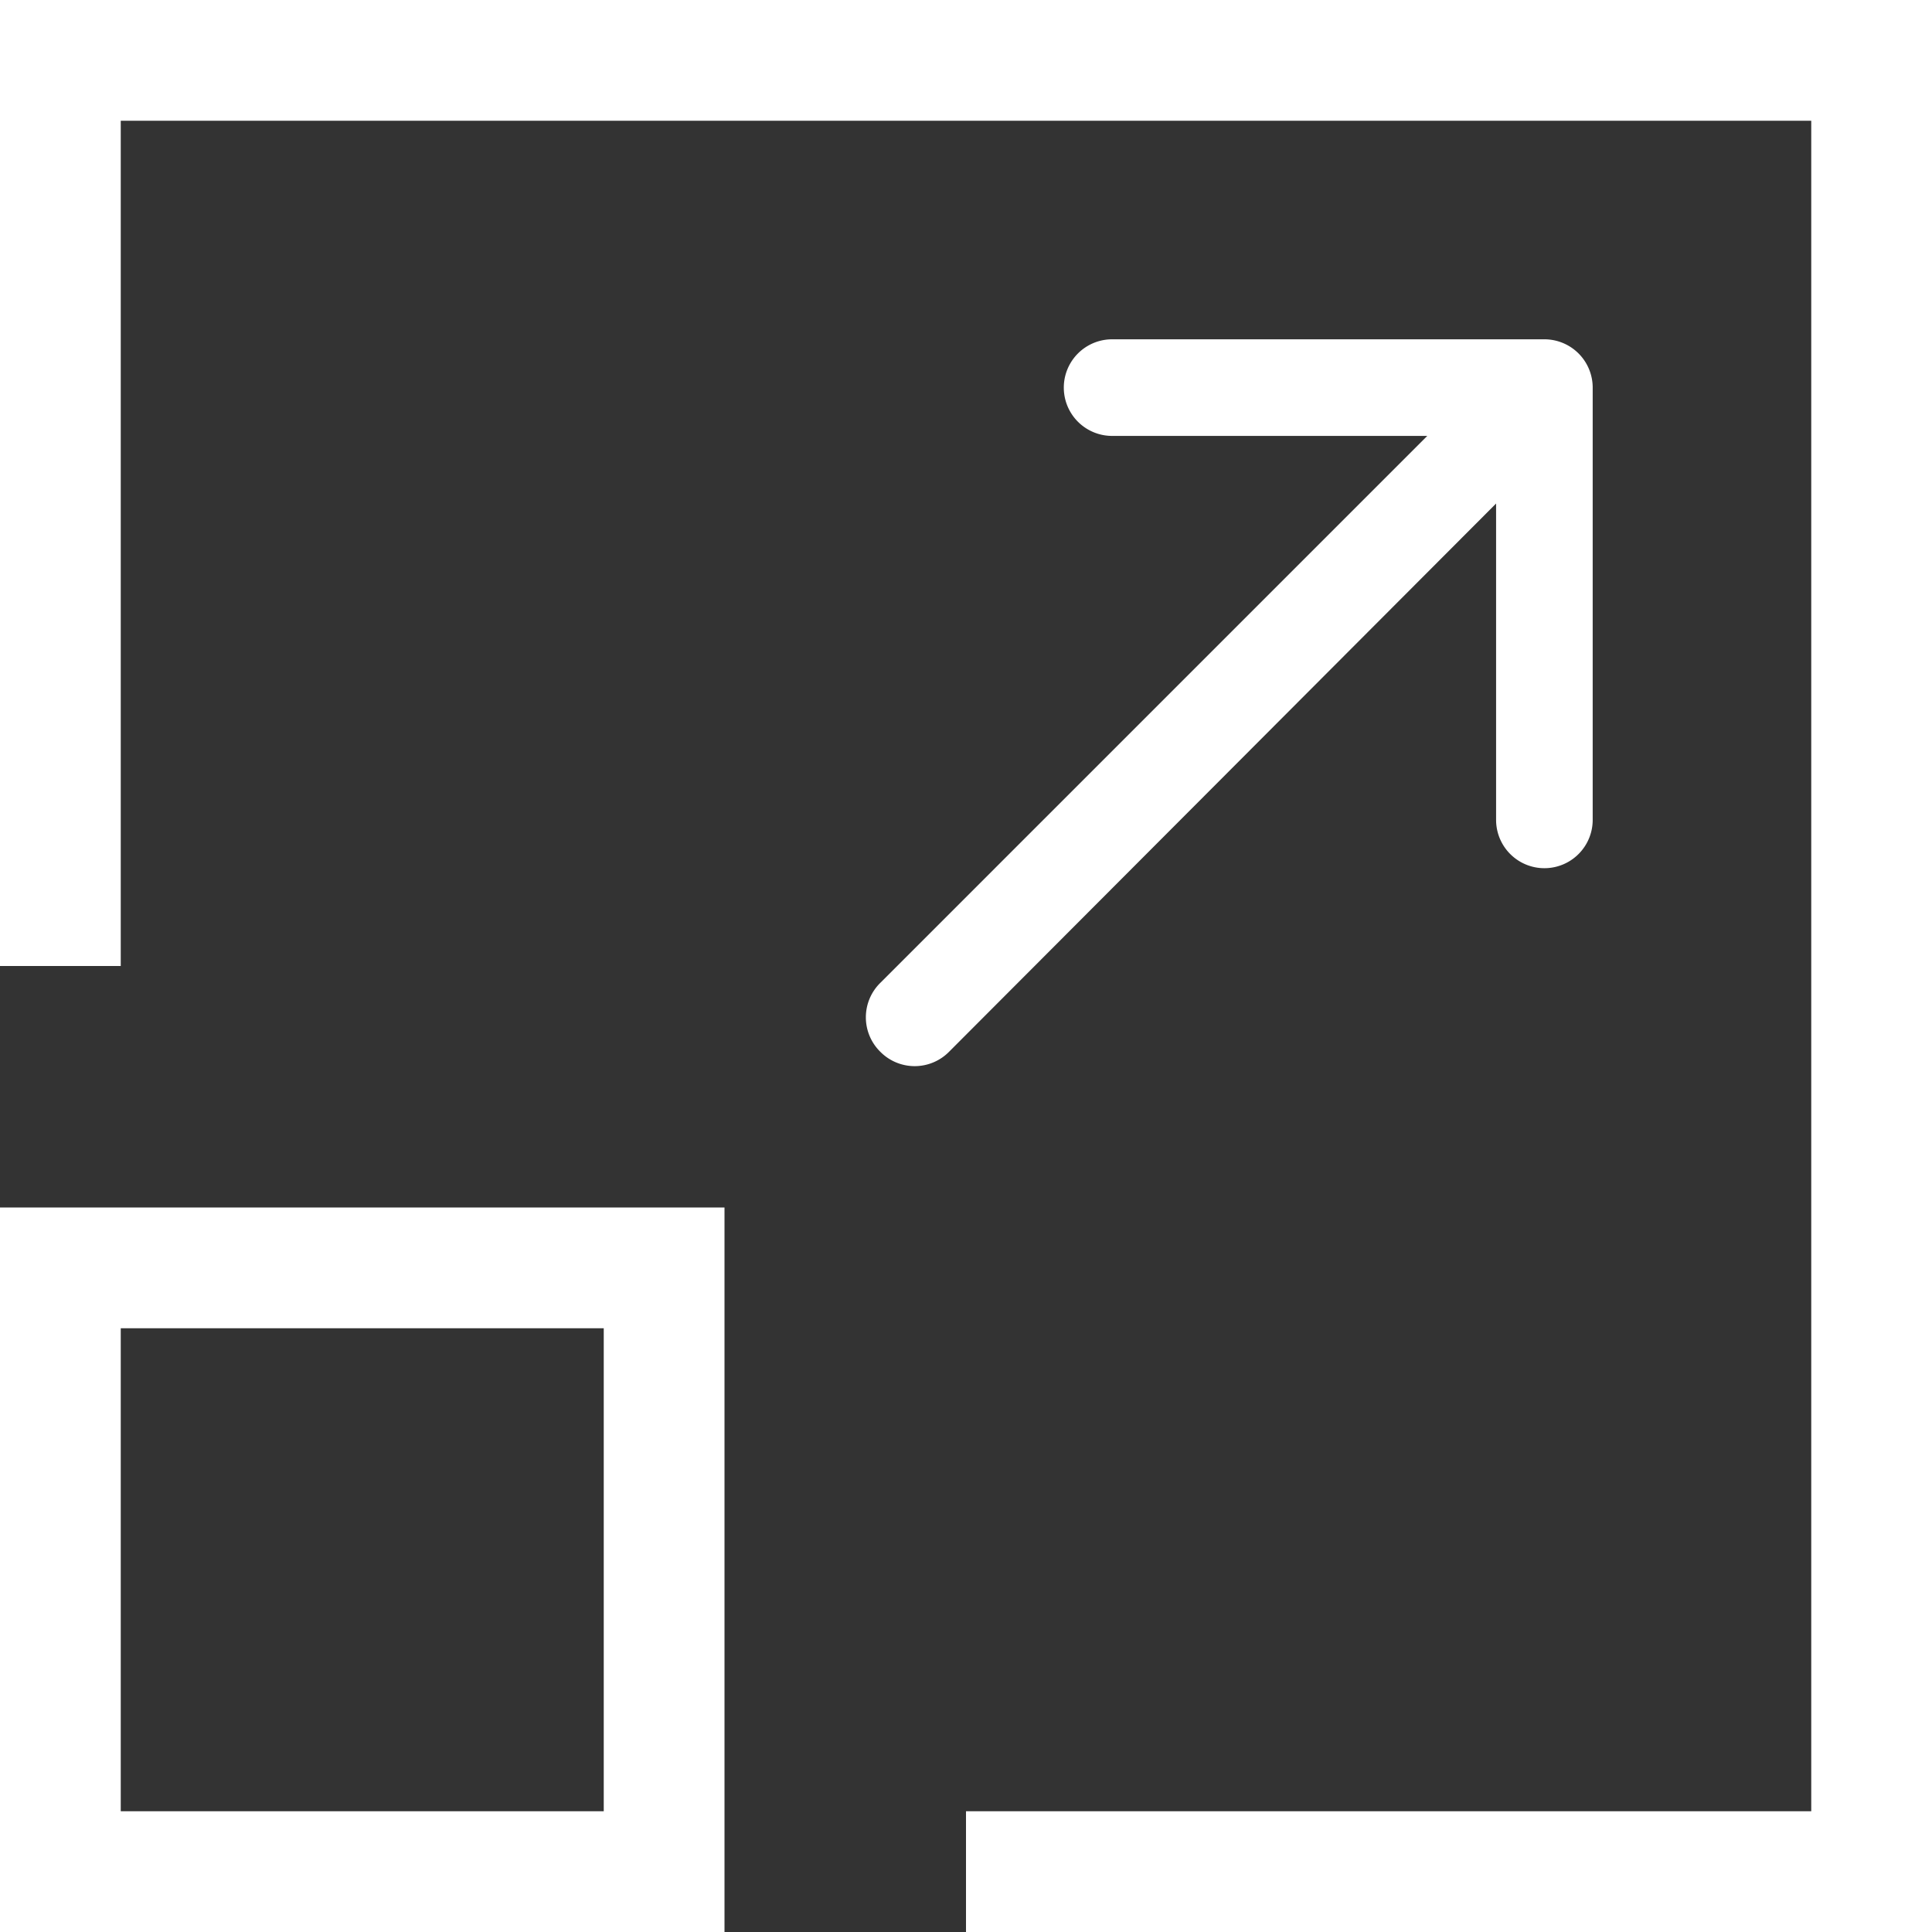 <svg xmlns="http://www.w3.org/2000/svg" viewBox="0 0 16 16">
  <rect x="0" y="0" width="16" height="16" fill="#333333" stroke="none"/>
  <title>Asset 1</title>
  <g id="Layer_2" data-name="Layer 2">
    <g id="Layer_1-2" data-name="Layer 1"><path d="M5,11v4H1V11H5m1-1H0v6H6V10Z" style="fill:#fff"/><path d="M7.29,8.71a.4.4,0,0,0,.57,0l4.53-4.54V6.79a.4.4,0,0,0,.8,0V3.21a.4.4,0,0,0-.4-.4H9.21a.4.4,0,1,0,0,.8h2.61L7.29,8.14A.4.4,0,0,0,7.29,8.71Z" style="fill:#fff"/><polygon points="0 0 0 8 1 8 1 1 15 1 15 15 8 15 8 16 16 16 16 0 0 0" style="fill:#fff"/></g>
  </g>
</svg>
